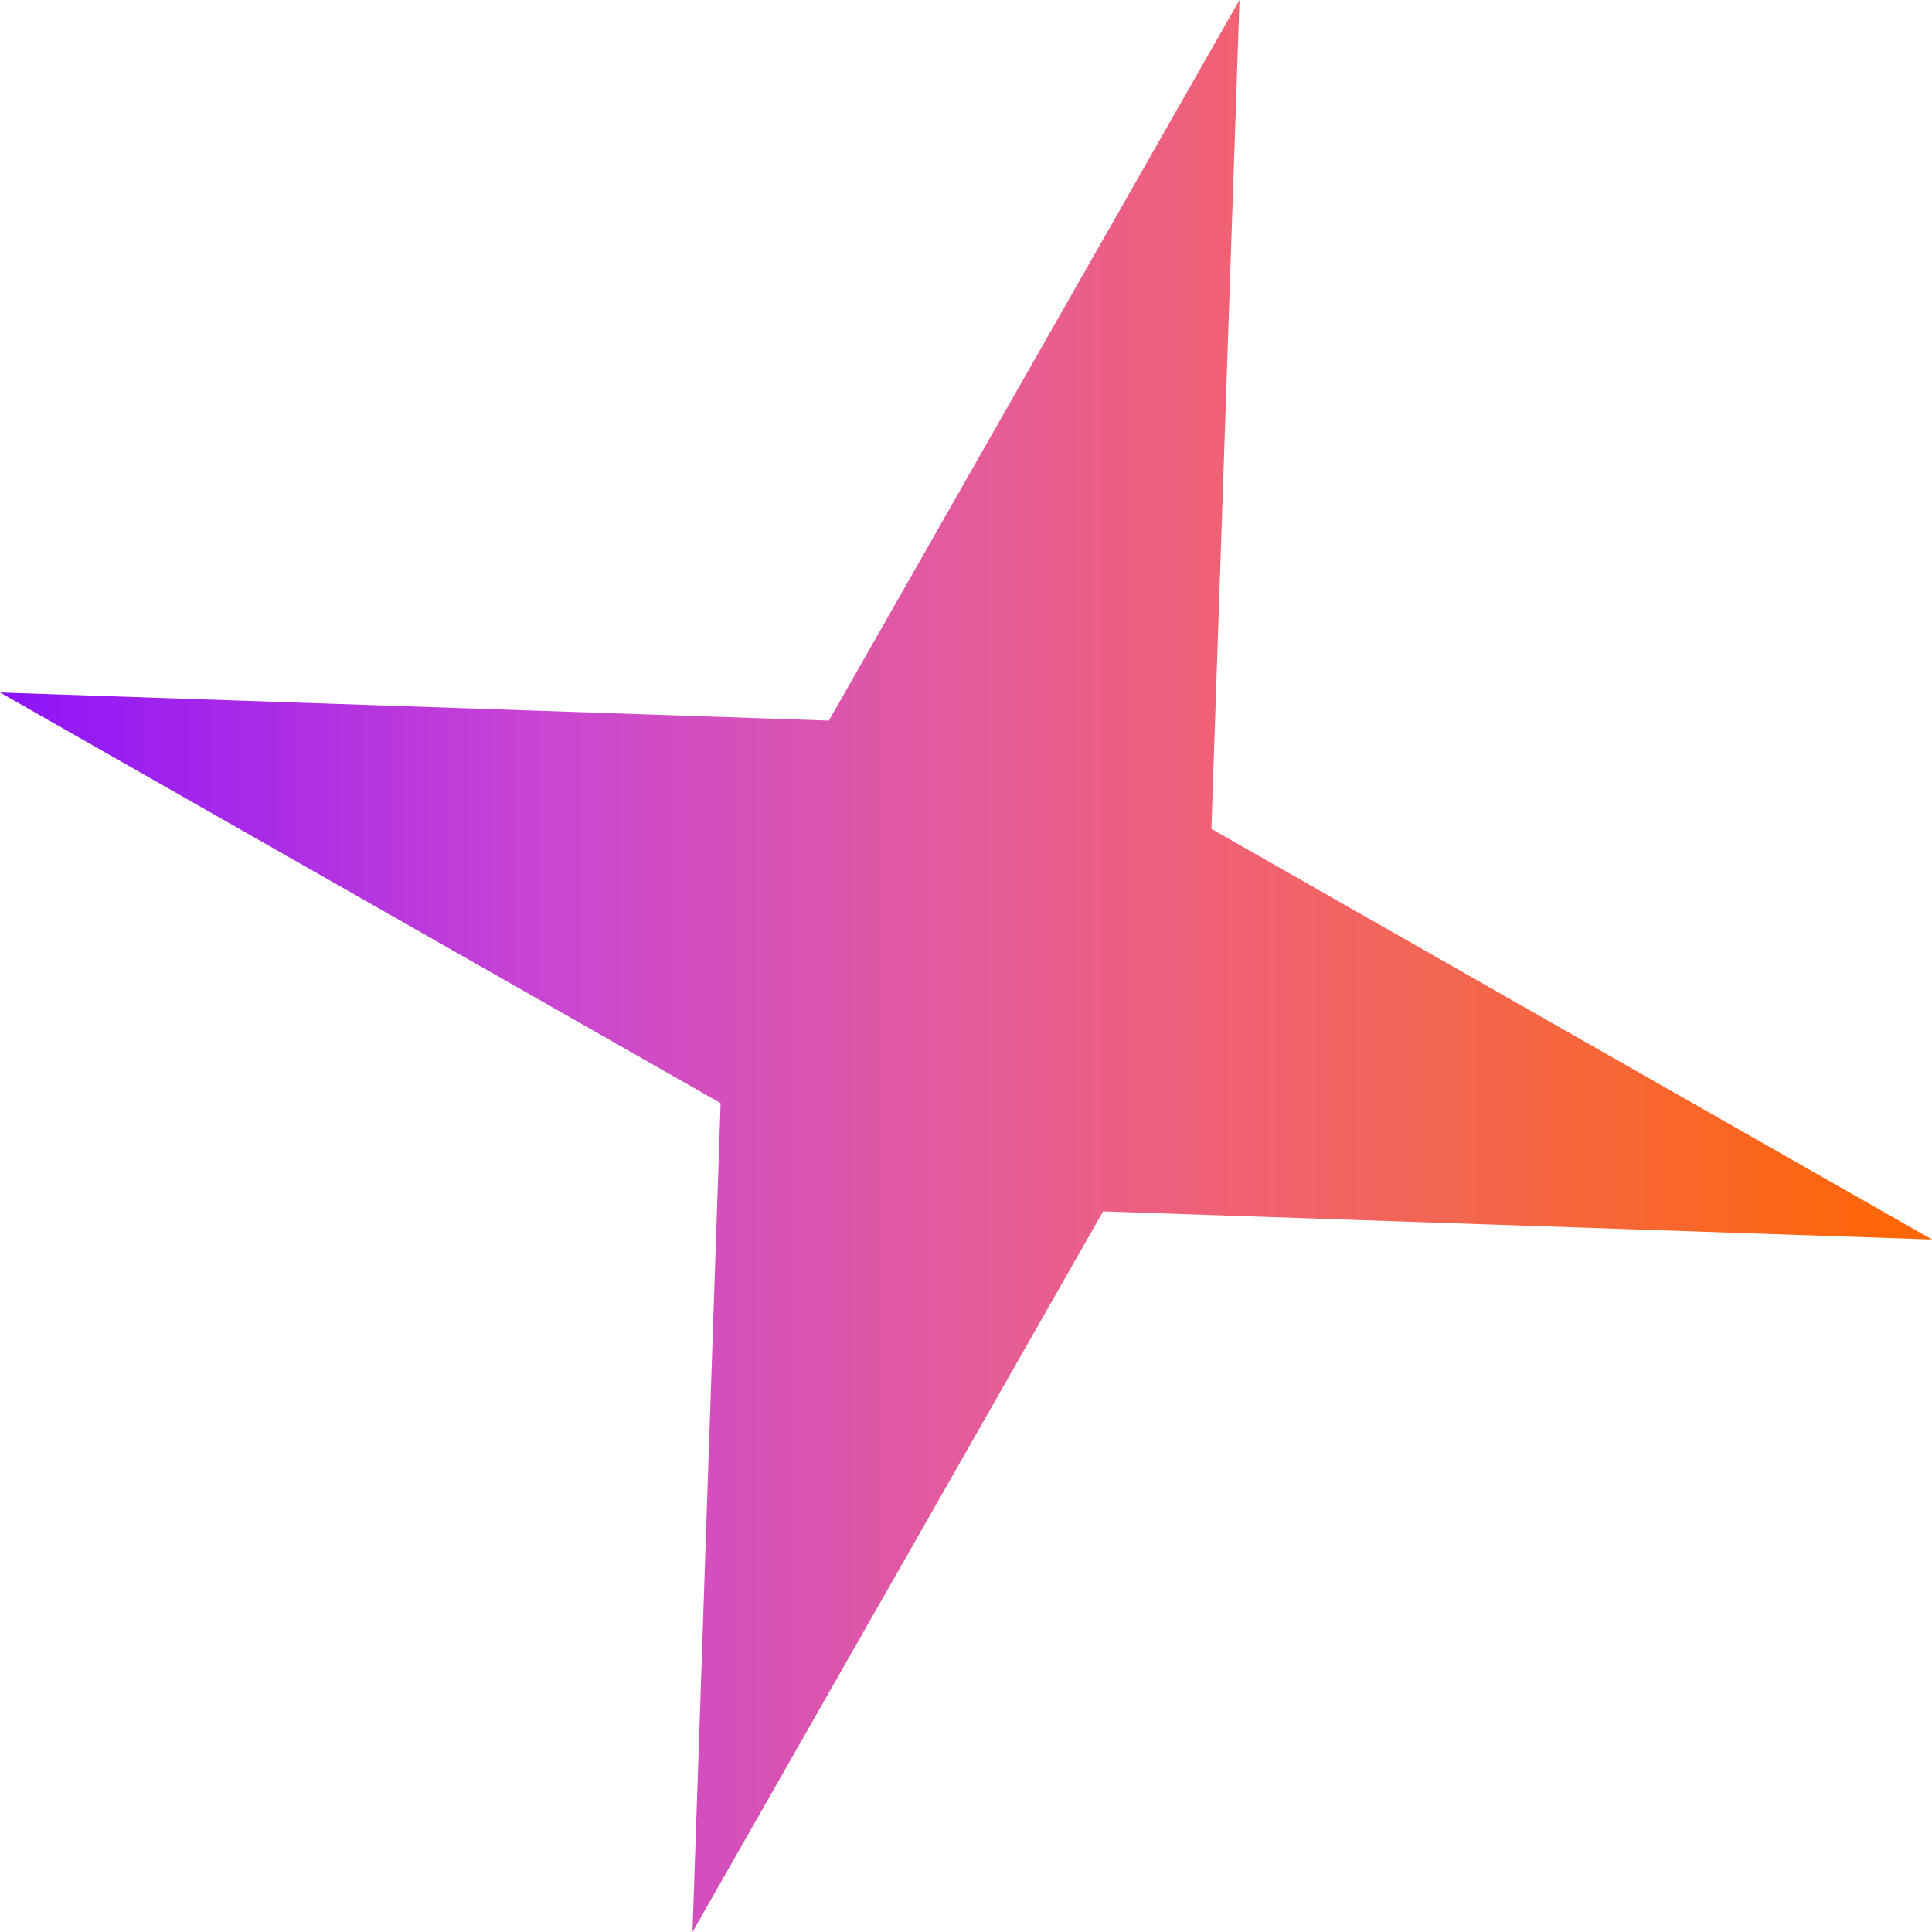 <svg width="57" height="57" viewBox="0 0 57 57" fill="none" xmlns="http://www.w3.org/2000/svg">
<path d="M36.569 0L24.455 21.26L-1.41804e-06 20.431L21.26 32.545L20.431 57L32.545 35.74L57 36.569L35.74 24.455L36.569 0Z" fill="url(#paint0_linear_1_204)"/>
<defs>
<linearGradient id="paint0_linear_1_204" x1="57" y1="28.5" x2="0" y2="28.5" gradientUnits="userSpaceOnUse">
<stop stop-color="#FF6600"/>
<stop offset="0.274" stop-color="#F26659"/>
<stop offset="0.374" stop-color="#F06177"/>
<stop offset="0.484" stop-color="#E65D97"/>
<stop offset="0.714" stop-color="#CA46D2"/>
<stop offset="1" stop-color="#8D13F9"/>
</linearGradient>
</defs>
</svg>
